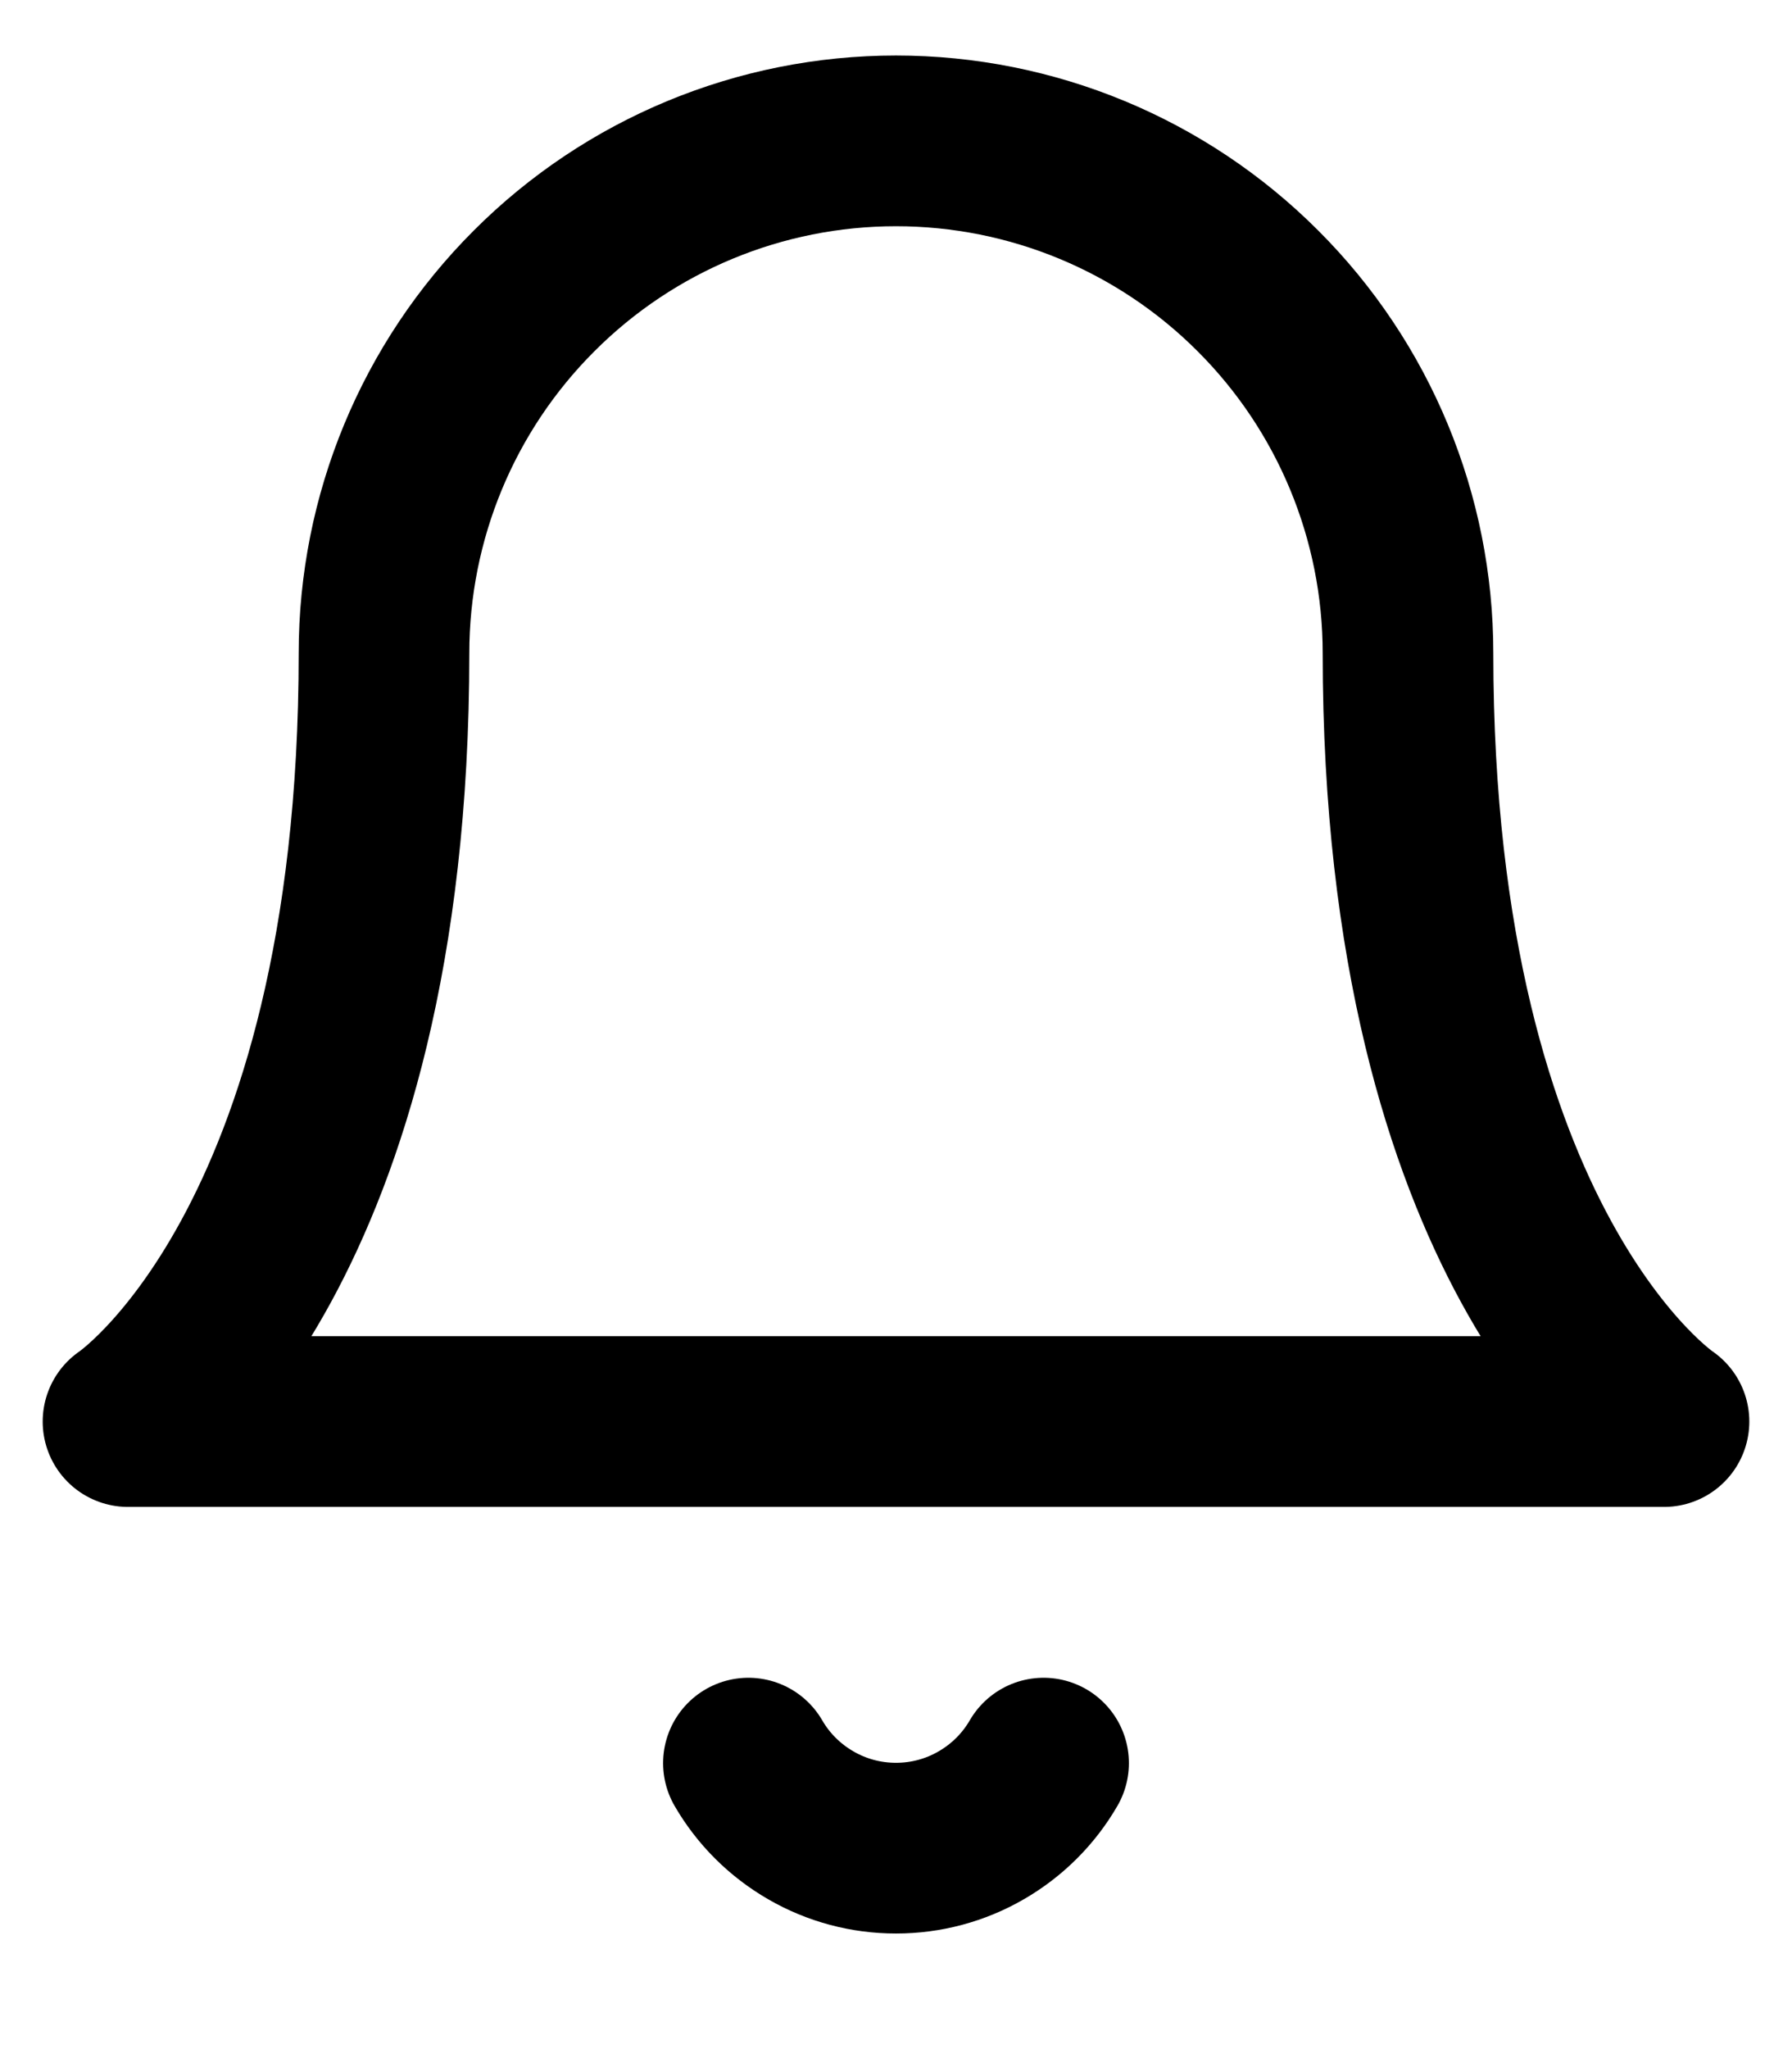 <svg width="14" height="16" viewBox="0 0 14 16" fill="none" xmlns="http://www.w3.org/2000/svg">
<path d="M8.153 13.767C8.036 13.969 7.868 14.136 7.665 14.253C7.463 14.37 7.234 14.431 7 14.431C6.766 14.431 6.537 14.37 6.335 14.253C6.132 14.136 5.964 13.969 5.847 13.767M11 5.1C11 4.039 10.579 3.022 9.828 2.272C9.078 1.521 8.061 1.1 7 1.1C5.939 1.1 4.922 1.521 4.172 2.272C3.421 3.022 3 4.039 3 5.1C3 9.767 1 11.1 1 11.1H13C13 11.1 11 9.767 11 5.1Z" stroke="black" stroke-width="1.333" stroke-linecap="round" stroke-linejoin="round"/>
</svg>
